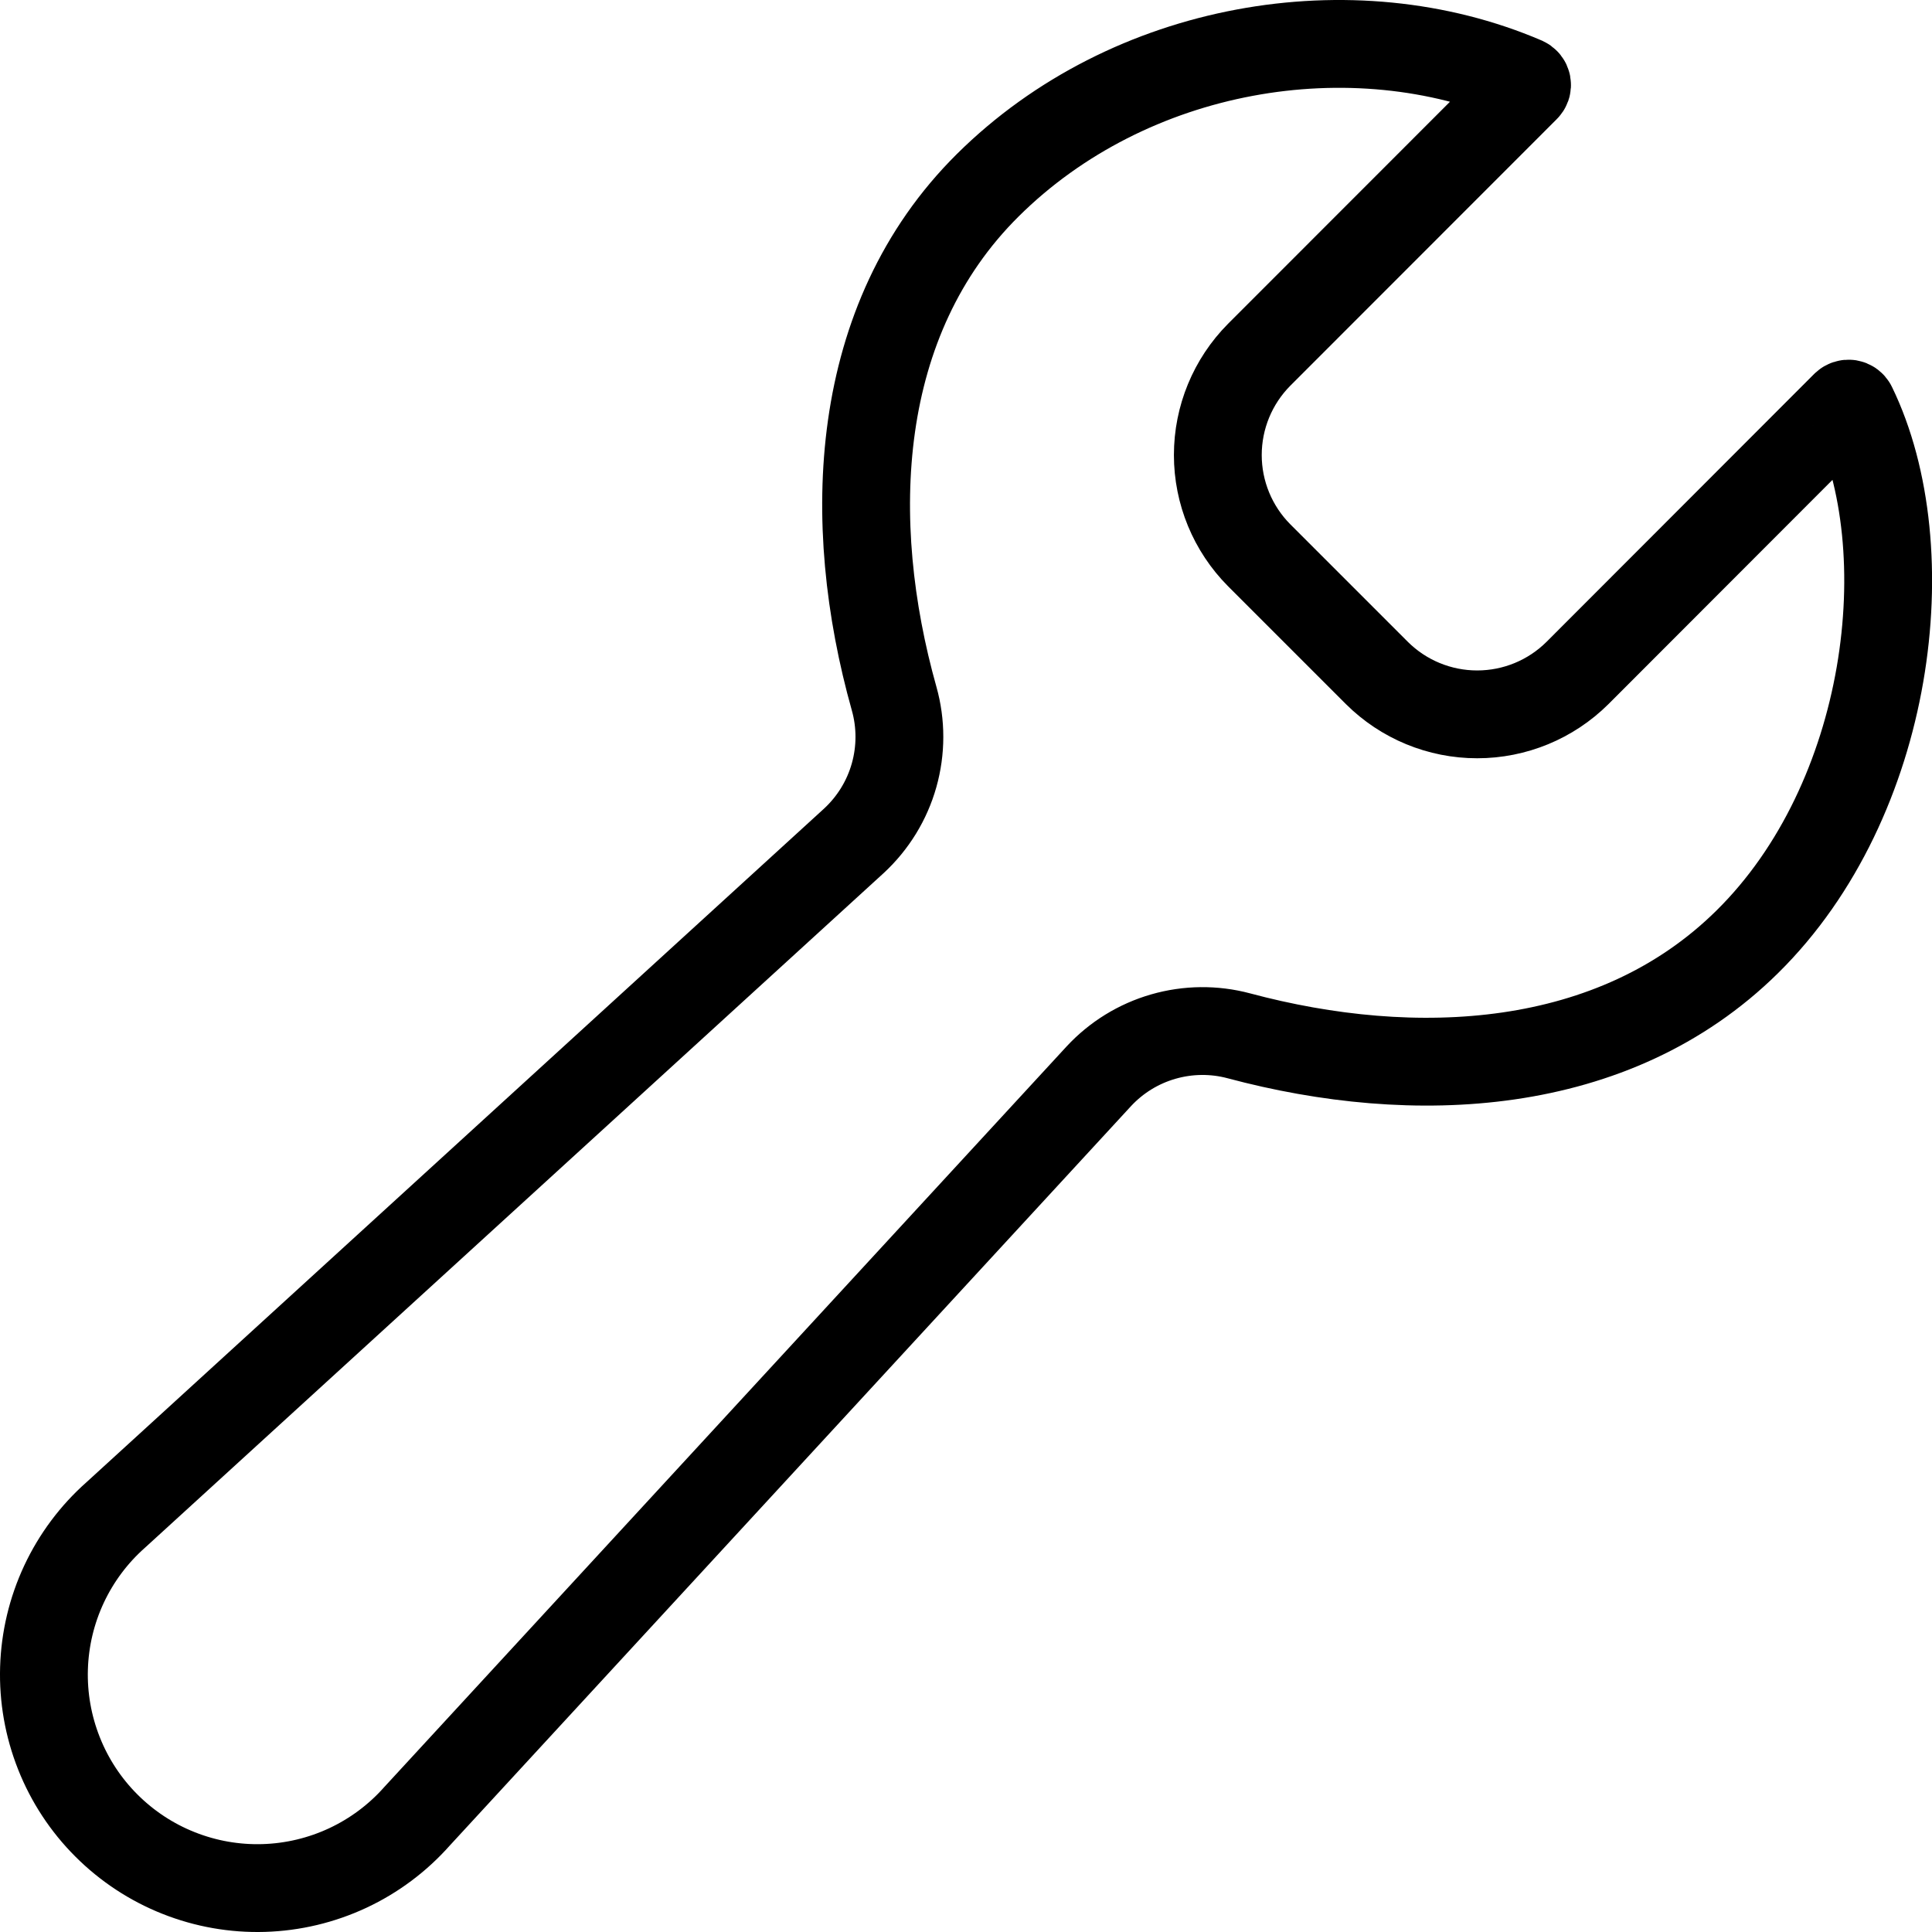 <svg width="44" height="44" viewBox="0 0 44 44" fill="none" xmlns="http://www.w3.org/2000/svg">
<path d="M35.925 15.328C35.318 15.931 34.498 16.269 33.642 16.269C32.786 16.269 31.966 15.931 31.359 15.328L28.677 12.646C28.074 12.04 27.735 11.218 27.735 10.363C27.735 9.507 28.074 8.686 28.677 8.079L34.746 2.007C34.758 1.995 34.767 1.981 34.773 1.965C34.778 1.949 34.779 1.932 34.776 1.916C34.773 1.899 34.766 1.884 34.755 1.871C34.745 1.858 34.731 1.848 34.716 1.841C30.799 0.162 25.72 1.018 22.494 4.22C19.408 7.283 19.233 11.889 20.363 15.91C20.524 16.481 20.523 17.086 20.362 17.657C20.201 18.229 19.884 18.744 19.449 19.147L2.636 34.502C2.14 34.941 1.739 35.478 1.458 36.078C1.177 36.679 1.022 37.33 1.002 37.993C0.982 38.656 1.098 39.315 1.343 39.932C1.587 40.548 1.955 41.108 2.424 41.576C2.893 42.045 3.452 42.413 4.068 42.657C4.685 42.902 5.344 43.018 6.007 42.998C6.67 42.978 7.321 42.823 7.922 42.542C8.522 42.261 9.059 41.86 9.498 41.364L25.025 24.511C25.423 24.082 25.93 23.77 26.492 23.608C27.054 23.446 27.649 23.439 28.214 23.59C32.204 24.658 36.746 24.457 39.791 21.451C43.07 18.222 43.777 12.514 42.188 9.247C42.181 9.233 42.17 9.221 42.157 9.211C42.145 9.202 42.13 9.196 42.114 9.193C42.098 9.191 42.082 9.192 42.067 9.197C42.052 9.202 42.038 9.21 42.026 9.221L35.925 15.328Z" stroke="black" stroke-width="2" stroke-miterlimit="10" stroke-linecap="round"/>
</svg>
